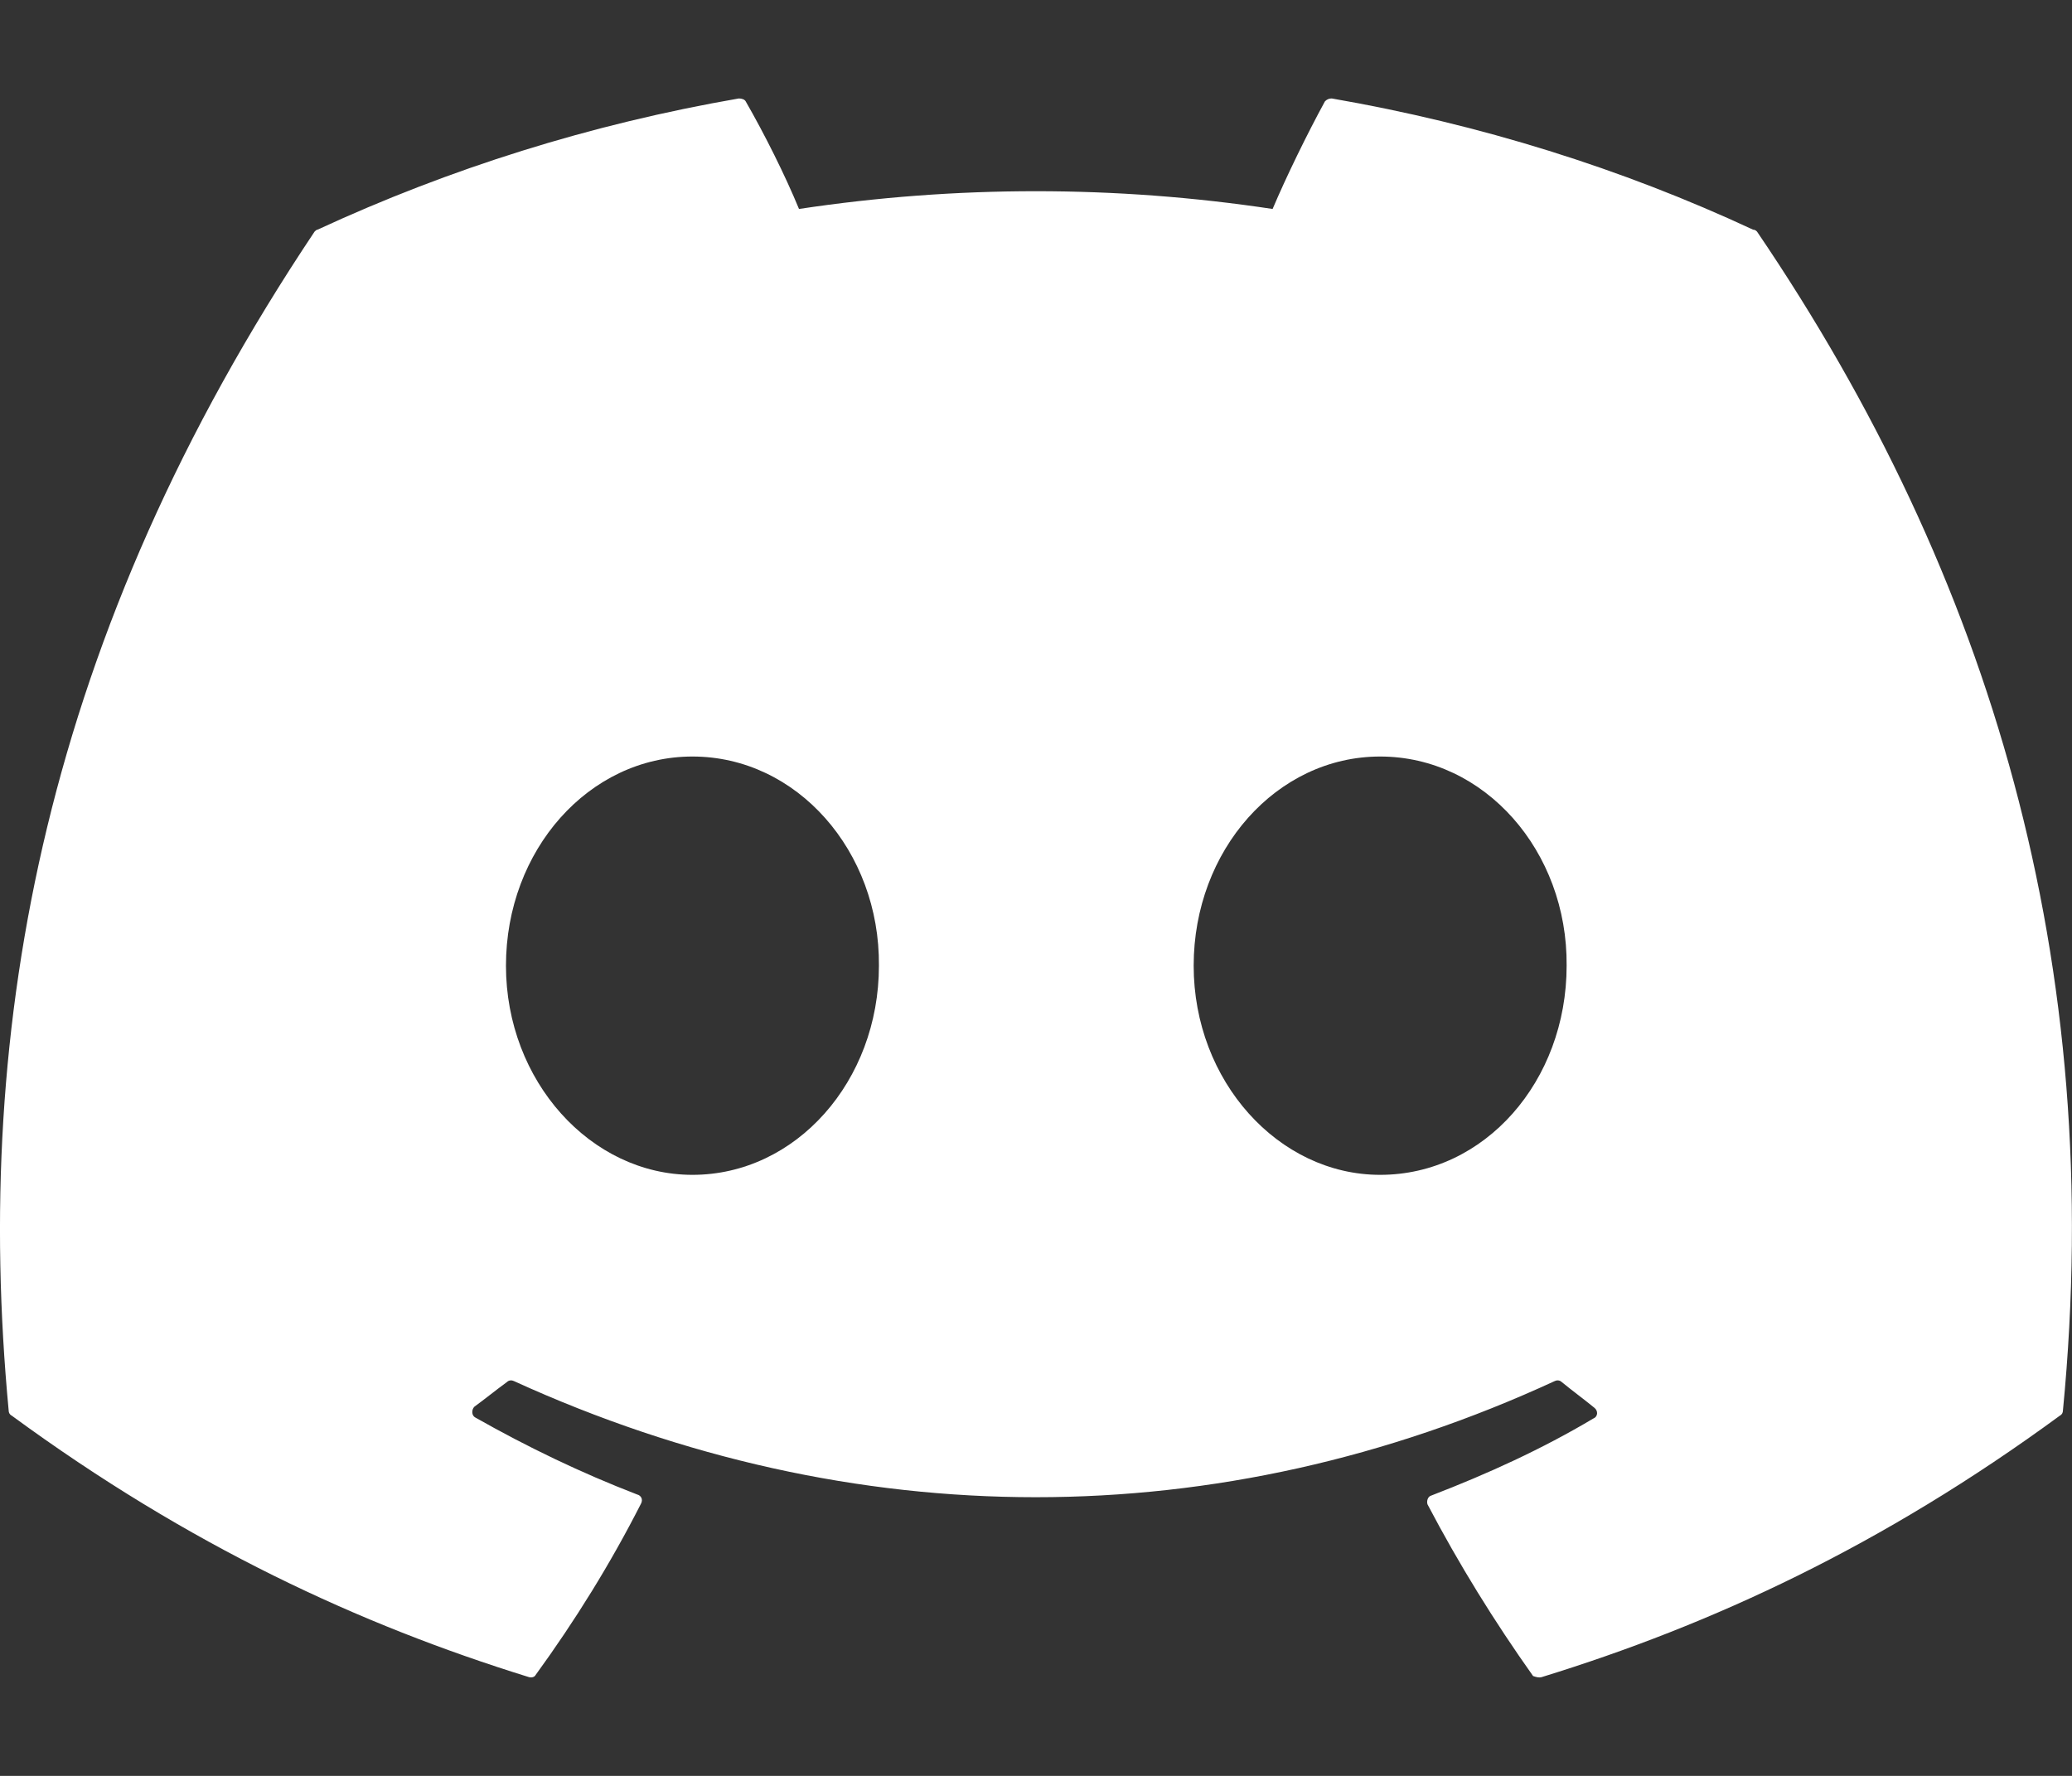 <svg xmlns="http://www.w3.org/2000/svg" width="21" height="18" viewBox="0 0 21 18" fill="none">
  <rect x="0" y="0" width="21" height="18" fill="#333333" stroke="none"/>
  <path d="M17.768 2.328C16.438 1.708 14.998 1.258 13.498 0.998C13.485 0.998 13.472 1 13.46 1.005C13.448 1.01 13.437 1.018 13.428 1.028C13.248 1.358 13.038 1.788 12.898 2.118C11.307 1.878 9.689 1.878 8.098 2.118C7.958 1.778 7.748 1.358 7.558 1.028C7.548 1.008 7.518 0.998 7.488 0.998C5.988 1.258 4.558 1.708 3.218 2.328C3.208 2.328 3.198 2.338 3.188 2.348C0.468 6.418 -0.282 10.378 0.088 14.298C0.088 14.318 0.098 14.338 0.118 14.348C1.918 15.668 3.648 16.468 5.358 16.998C5.388 17.008 5.418 16.998 5.428 16.978C5.828 16.428 6.188 15.848 6.498 15.238C6.518 15.198 6.498 15.158 6.458 15.148C5.888 14.928 5.348 14.668 4.818 14.368C4.778 14.348 4.778 14.288 4.808 14.258C4.918 14.178 5.028 14.088 5.138 14.008C5.158 13.988 5.188 13.988 5.208 13.998C8.648 15.568 12.358 15.568 15.758 13.998C15.778 13.988 15.808 13.988 15.828 14.008C15.938 14.098 16.048 14.178 16.158 14.268C16.198 14.298 16.198 14.358 16.148 14.378C15.628 14.688 15.078 14.938 14.508 15.158C14.468 15.168 14.458 15.218 14.468 15.248C14.788 15.858 15.148 16.438 15.538 16.988C15.568 16.998 15.598 17.008 15.628 16.998C17.348 16.468 19.078 15.668 20.878 14.348C20.898 14.338 20.908 14.318 20.908 14.298C21.348 9.768 20.178 5.838 17.808 2.348C17.798 2.338 17.788 2.328 17.768 2.328ZM7.018 11.908C5.988 11.908 5.128 10.958 5.128 9.788C5.128 8.618 5.968 7.668 7.018 7.668C8.078 7.668 8.918 8.628 8.908 9.788C8.908 10.958 8.068 11.908 7.018 11.908ZM13.988 11.908C12.958 11.908 12.098 10.958 12.098 9.788C12.098 8.618 12.938 7.668 13.988 7.668C15.048 7.668 15.888 8.628 15.878 9.788C15.878 10.958 15.048 11.908 13.988 11.908Z" fill="white"/>
</svg>